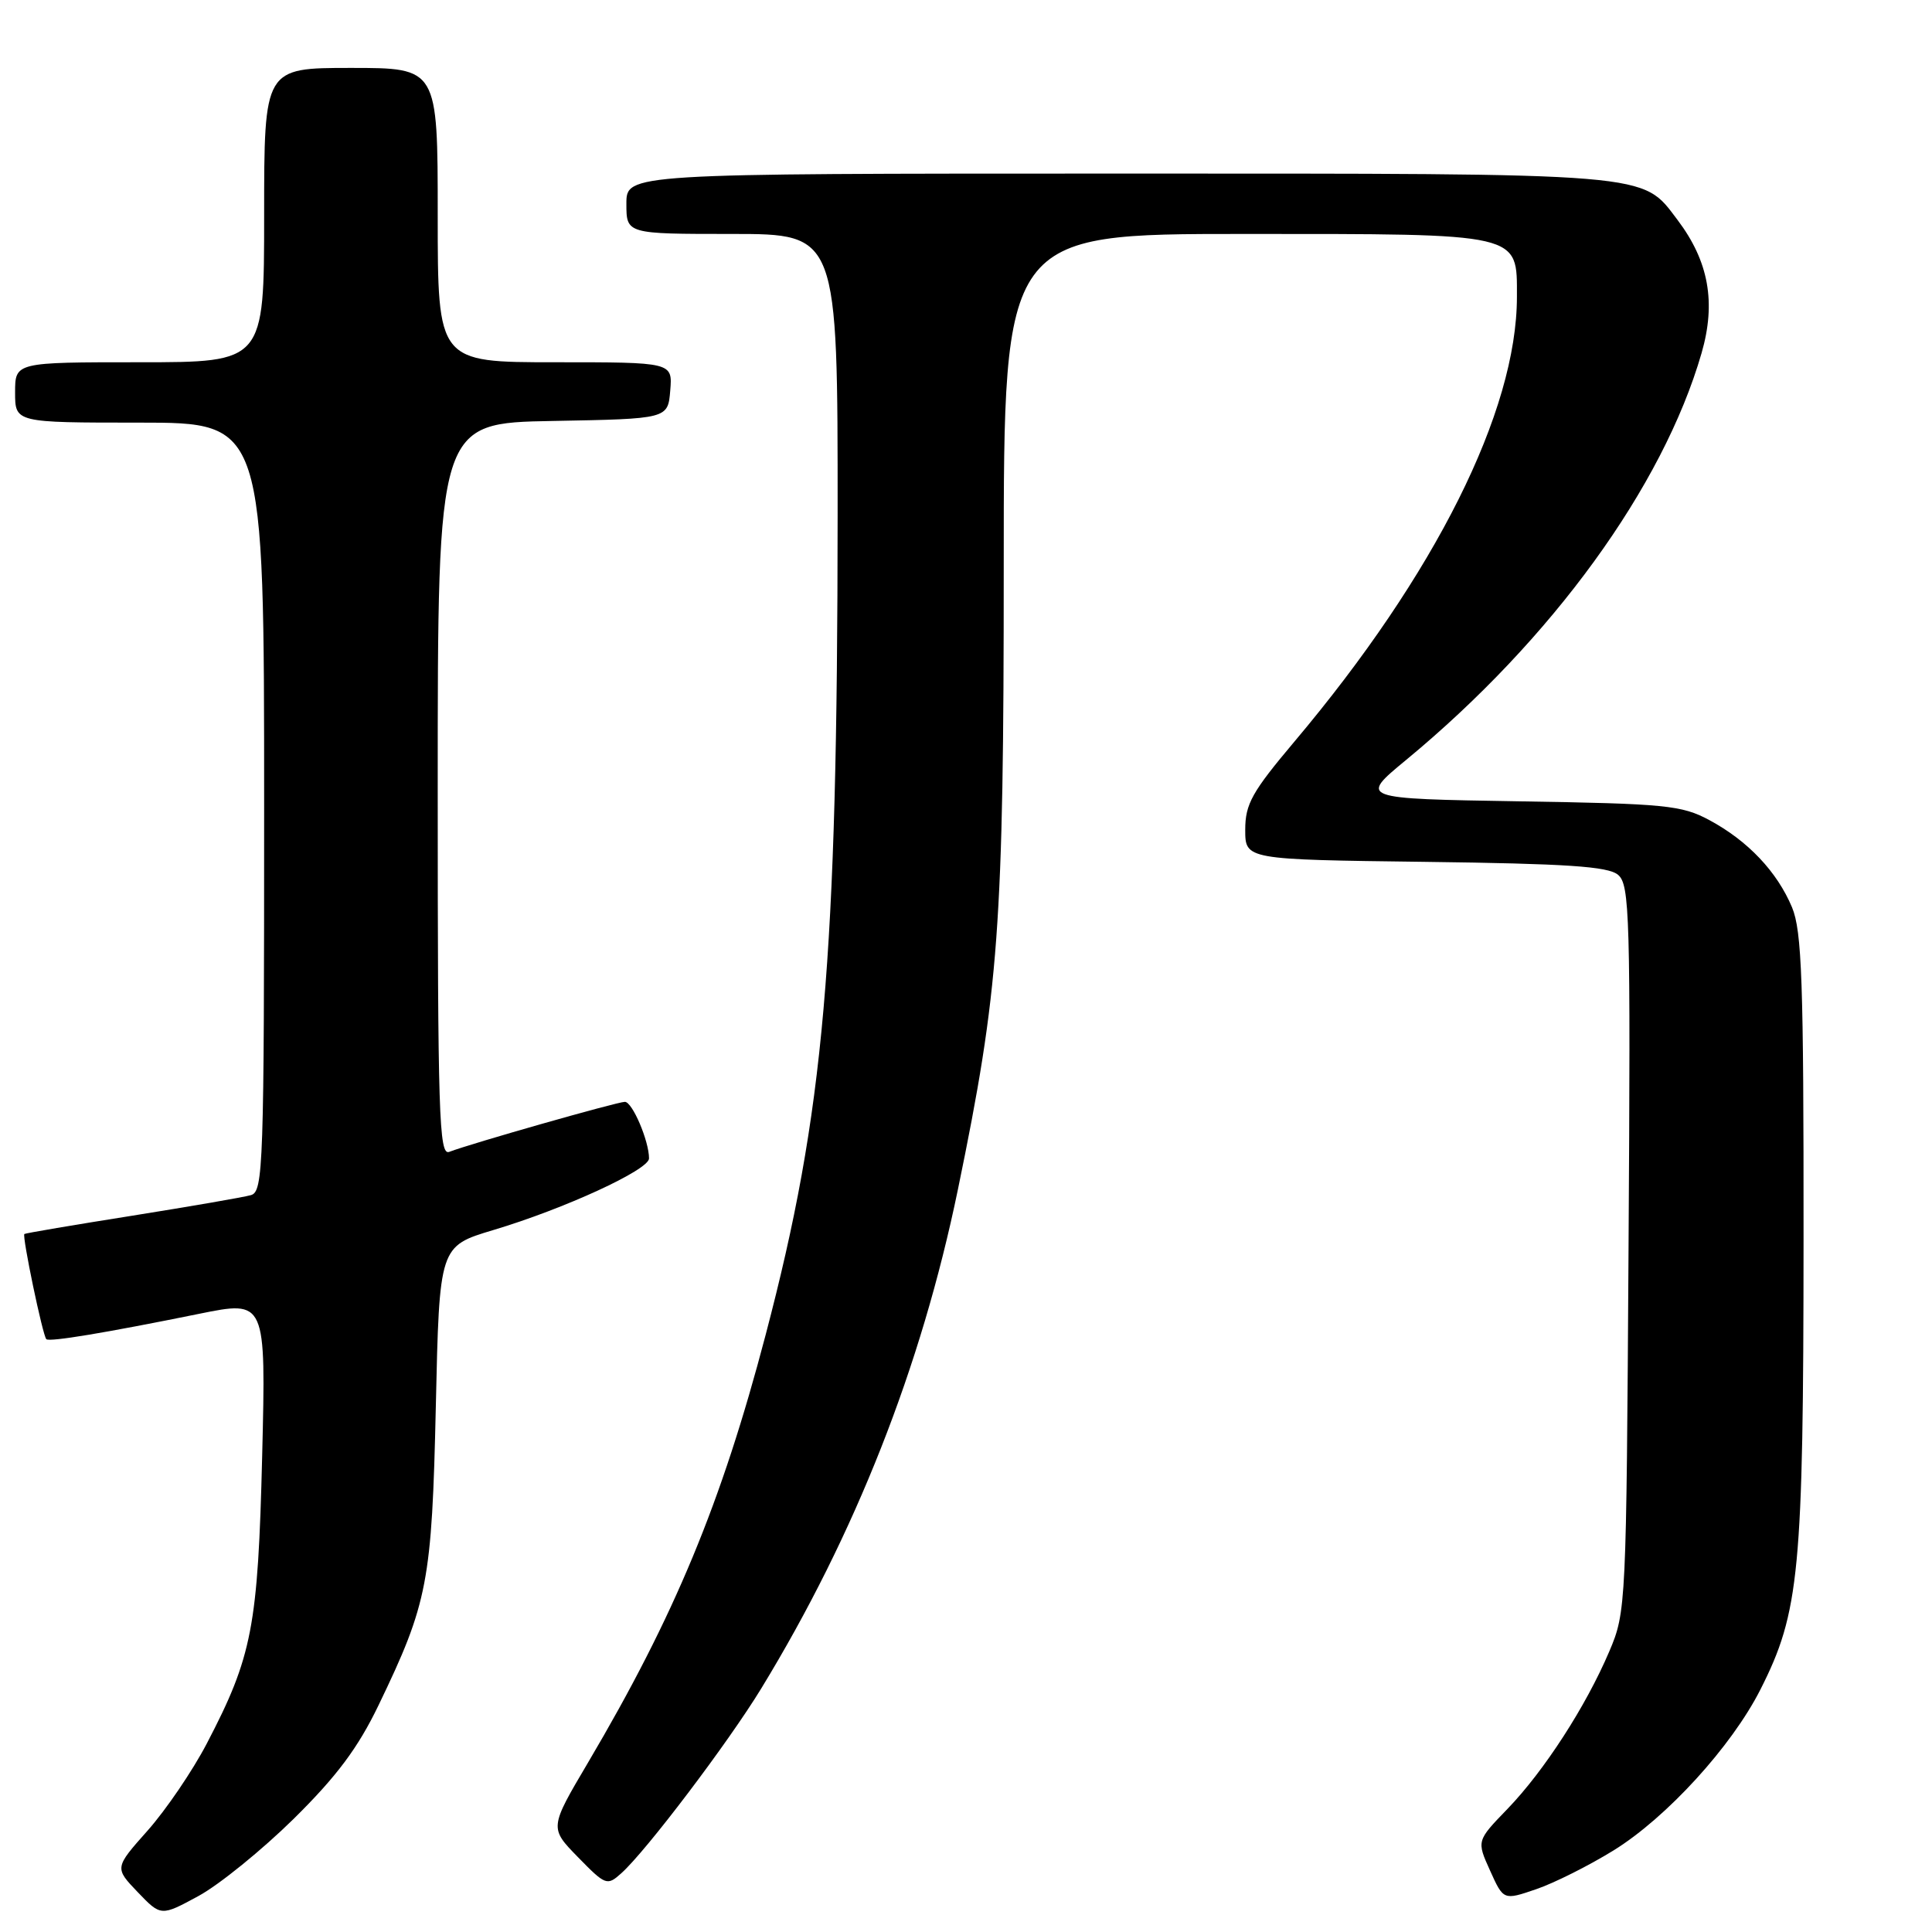 <?xml version="1.0" encoding="UTF-8" standalone="no"?>
<!DOCTYPE svg PUBLIC "-//W3C//DTD SVG 1.1//EN" "http://www.w3.org/Graphics/SVG/1.1/DTD/svg11.dtd" >
<svg xmlns="http://www.w3.org/2000/svg" xmlns:xlink="http://www.w3.org/1999/xlink" version="1.1" viewBox="0 0 256 256">
 <g >
 <path fill="currentColor"
d=" M 38.92 241.00 C 44.62 235.37 47.43 231.62 50.16 225.95 C 56.69 212.41 57.23 209.63 57.75 186.31 C 58.22 165.13 58.22 165.13 65.36 162.99 C 74.77 160.18 86.00 155.01 86.00 153.50 C 86.00 151.18 83.79 146.00 82.80 146.00 C 81.80 146.00 62.40 151.52 59.52 152.63 C 58.17 153.15 58.00 147.72 58.00 104.63 C 58.00 56.05 58.00 56.05 73.25 55.78 C 88.50 55.50 88.50 55.50 88.81 51.75 C 89.12 48.00 89.12 48.00 73.56 48.00 C 58.00 48.00 58.00 48.00 58.00 28.50 C 58.00 9.00 58.00 9.00 46.50 9.00 C 35.00 9.00 35.00 9.00 35.00 28.50 C 35.00 48.00 35.00 48.00 18.50 48.00 C 2.00 48.00 2.00 48.00 2.00 52.00 C 2.00 56.00 2.00 56.00 18.50 56.00 C 35.00 56.00 35.00 56.00 35.00 106.93 C 35.00 154.58 34.89 157.90 33.25 158.36 C 32.29 158.64 25.20 159.86 17.50 161.09 C 9.80 162.31 3.38 163.40 3.23 163.51 C 2.90 163.75 5.66 177.00 6.14 177.45 C 6.56 177.84 13.97 176.61 26.37 174.09 C 35.24 172.29 35.24 172.29 34.74 192.89 C 34.18 215.58 33.43 219.48 27.39 231.05 C 25.51 234.65 21.99 239.82 19.57 242.55 C 15.17 247.50 15.17 247.50 18.25 250.72 C 21.33 253.93 21.33 253.93 26.32 251.22 C 29.07 249.72 34.73 245.12 38.92 241.00 Z  M 213.82 245.18 C 220.86 240.82 229.46 231.39 233.27 223.86 C 238.45 213.63 238.96 208.24 238.98 164.22 C 239.00 130.04 238.76 123.37 237.45 120.22 C 235.47 115.50 231.60 111.41 226.50 108.67 C 222.84 106.70 220.70 106.49 201.30 106.18 C 180.10 105.83 180.10 105.83 186.30 100.71 C 205.65 84.74 220.34 64.50 225.46 46.81 C 227.41 40.08 226.42 34.62 222.28 29.14 C 217.50 22.83 219.56 23.00 148.03 23.00 C 83.00 23.00 83.00 23.00 83.00 27.00 C 83.00 31.00 83.00 31.00 97.00 31.00 C 111.00 31.00 111.00 31.00 110.99 68.25 C 110.96 127.40 109.22 147.30 101.45 176.88 C 95.59 199.19 89.39 214.12 77.93 233.53 C 72.80 242.21 72.80 242.21 76.59 246.09 C 80.23 249.82 80.45 249.90 82.31 248.23 C 85.59 245.31 96.51 230.88 100.87 223.73 C 113.32 203.33 122.07 181.13 126.92 157.65 C 132.39 131.12 133.00 122.88 133.00 74.91 C 133.00 31.00 133.00 31.00 164.78 31.00 C 201.85 31.00 201.00 30.81 201.00 39.33 C 201.00 54.49 190.18 76.12 171.53 98.25 C 165.90 104.93 165.00 106.53 165.00 109.95 C 165.00 113.90 165.00 113.90 188.85 114.20 C 207.56 114.44 213.06 114.80 214.39 115.91 C 215.95 117.20 216.07 121.20 215.79 165.41 C 215.50 212.79 215.47 213.58 213.24 218.82 C 210.14 226.10 204.60 234.67 199.73 239.71 C 195.66 243.92 195.66 243.92 197.44 247.86 C 199.22 251.81 199.22 251.81 203.55 250.33 C 205.93 249.52 210.55 247.20 213.82 245.18 Z "/>
</g>
</svg>